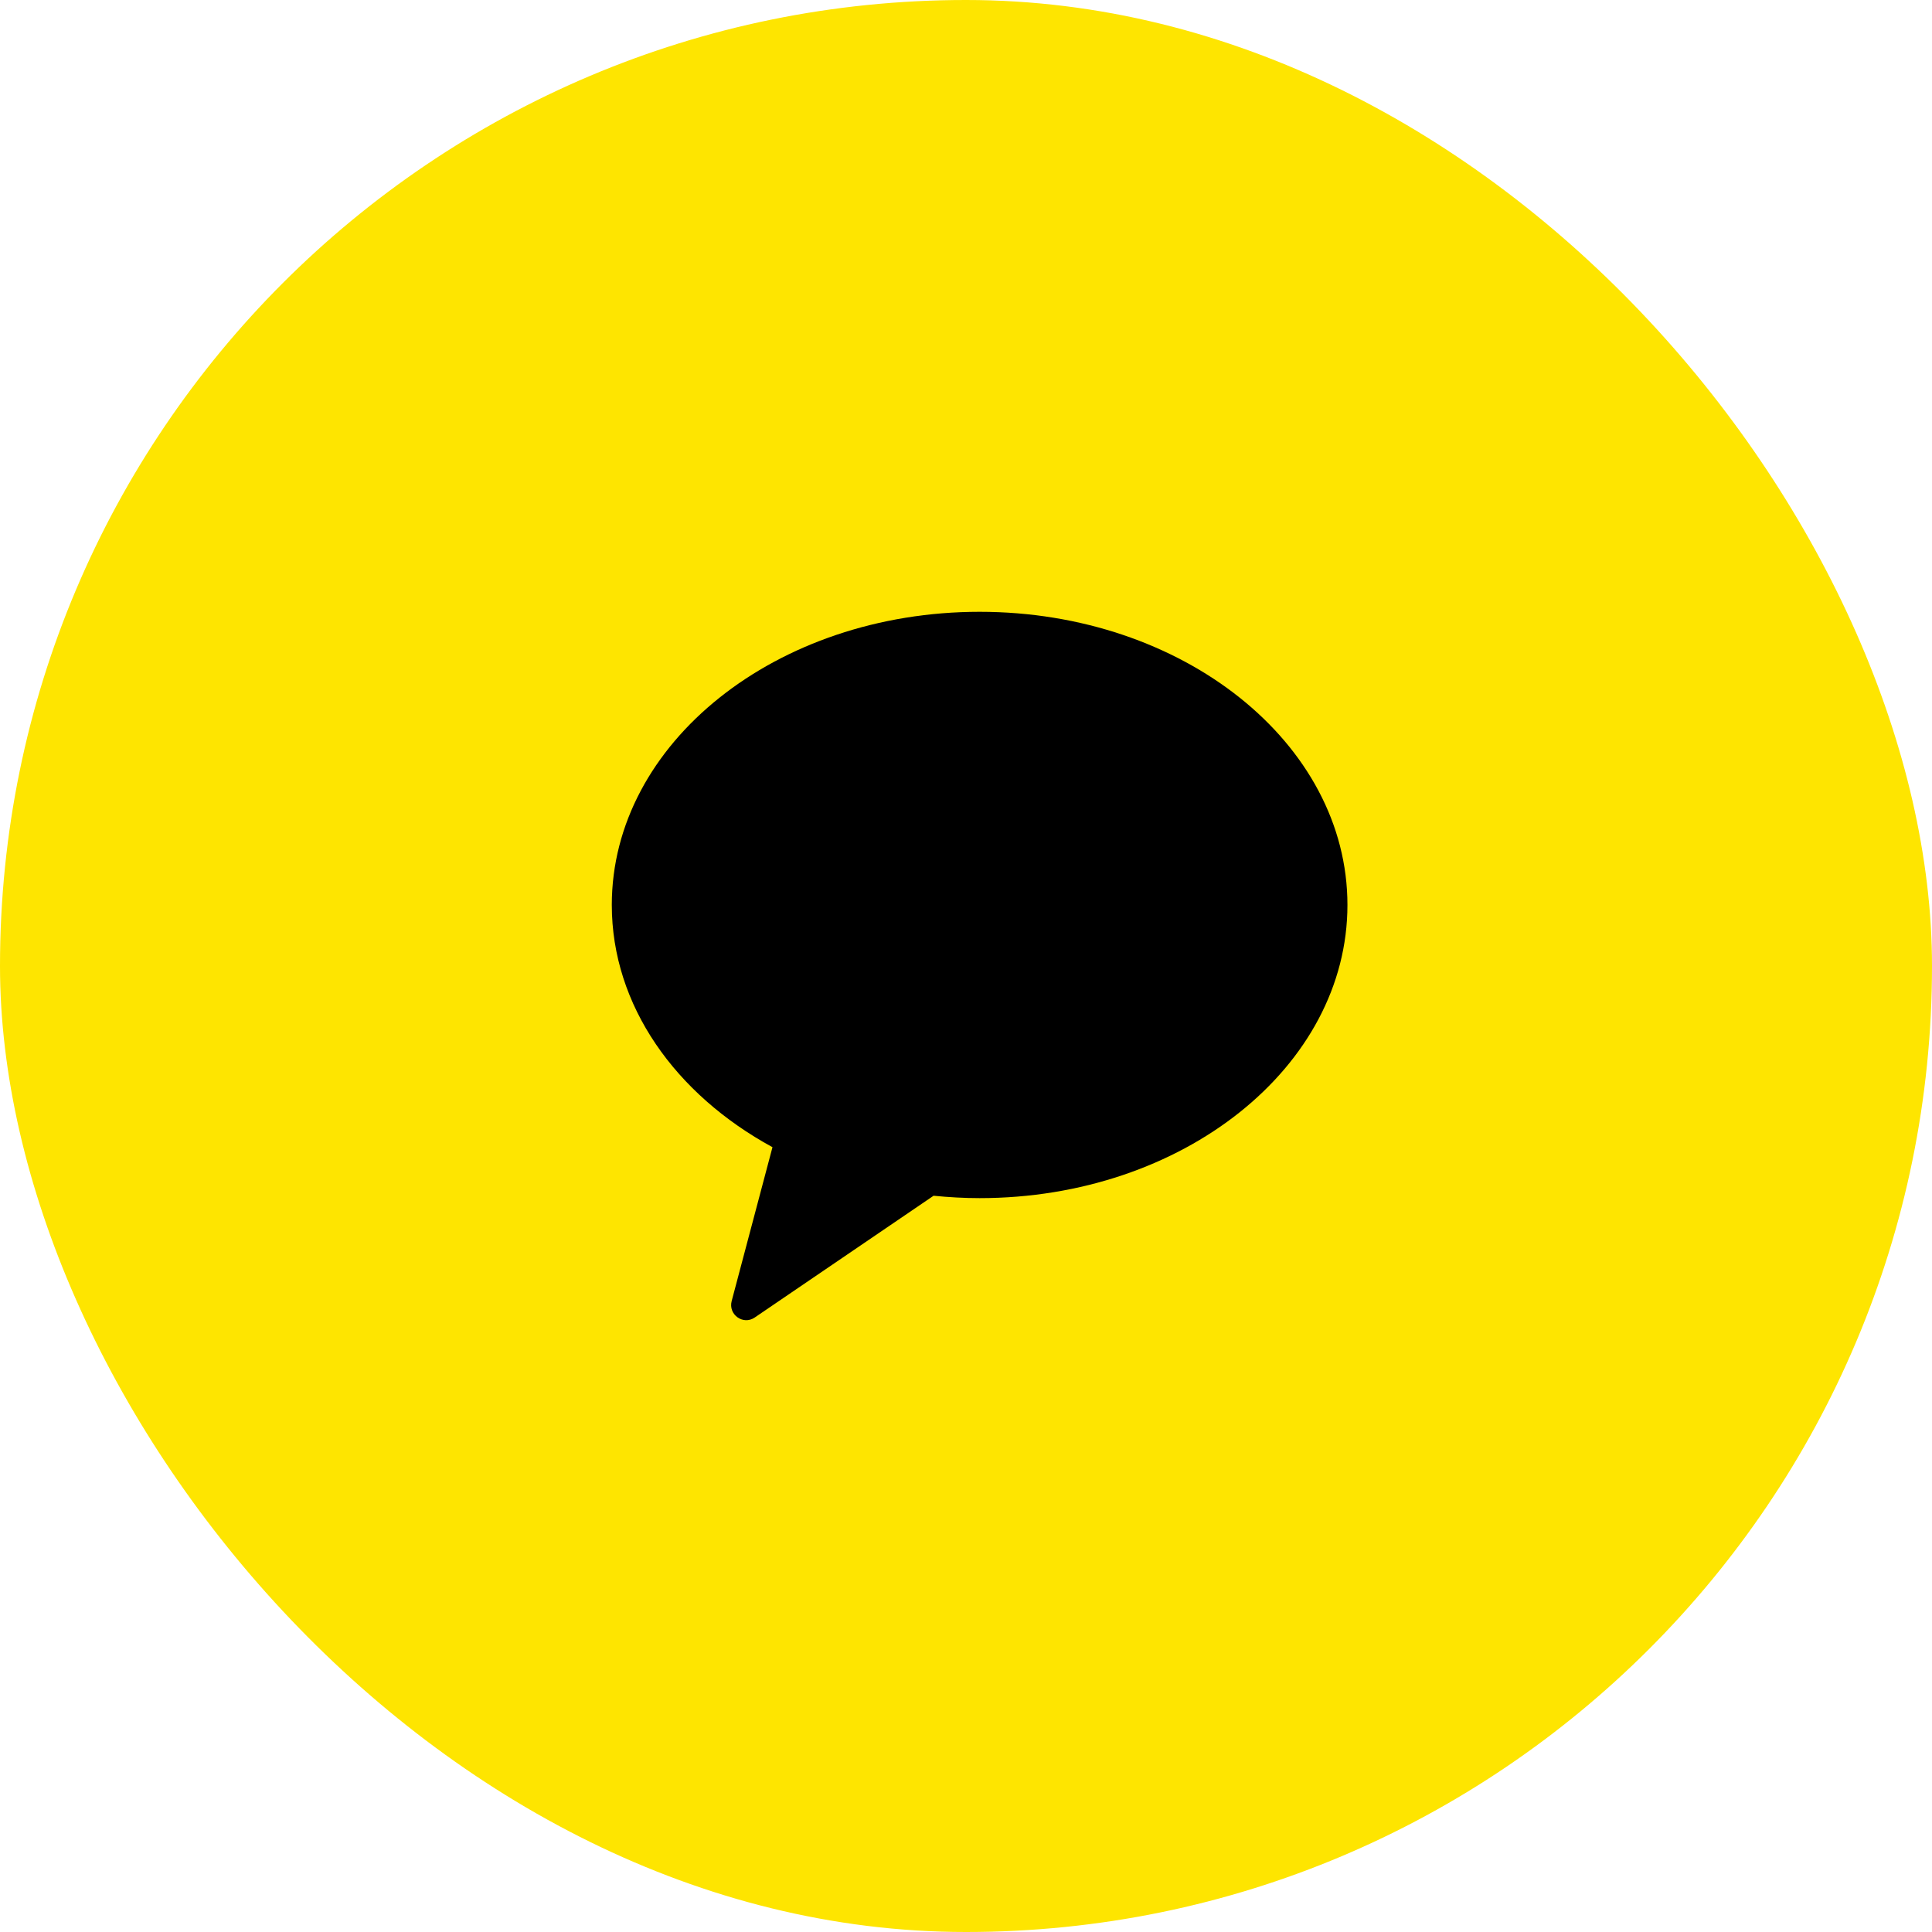 <svg width="60" height="60" viewBox="0 0 60 60" fill="none" xmlns="http://www.w3.org/2000/svg">
<rect width="60" height="60" rx="30" fill="#FEE500"/>
<path fill-rule="evenodd" clip-rule="evenodd" d="M30.423 19C24.114 19 19 23.076 19 28.104C19 31.231 20.978 33.987 23.99 35.627L22.723 40.404C22.611 40.826 23.079 41.162 23.438 40.917L28.993 37.135C29.462 37.181 29.938 37.209 30.423 37.209C36.732 37.209 41.846 33.132 41.846 28.104C41.846 23.076 36.732 19 30.423 19" fill="black"/>
</svg>
